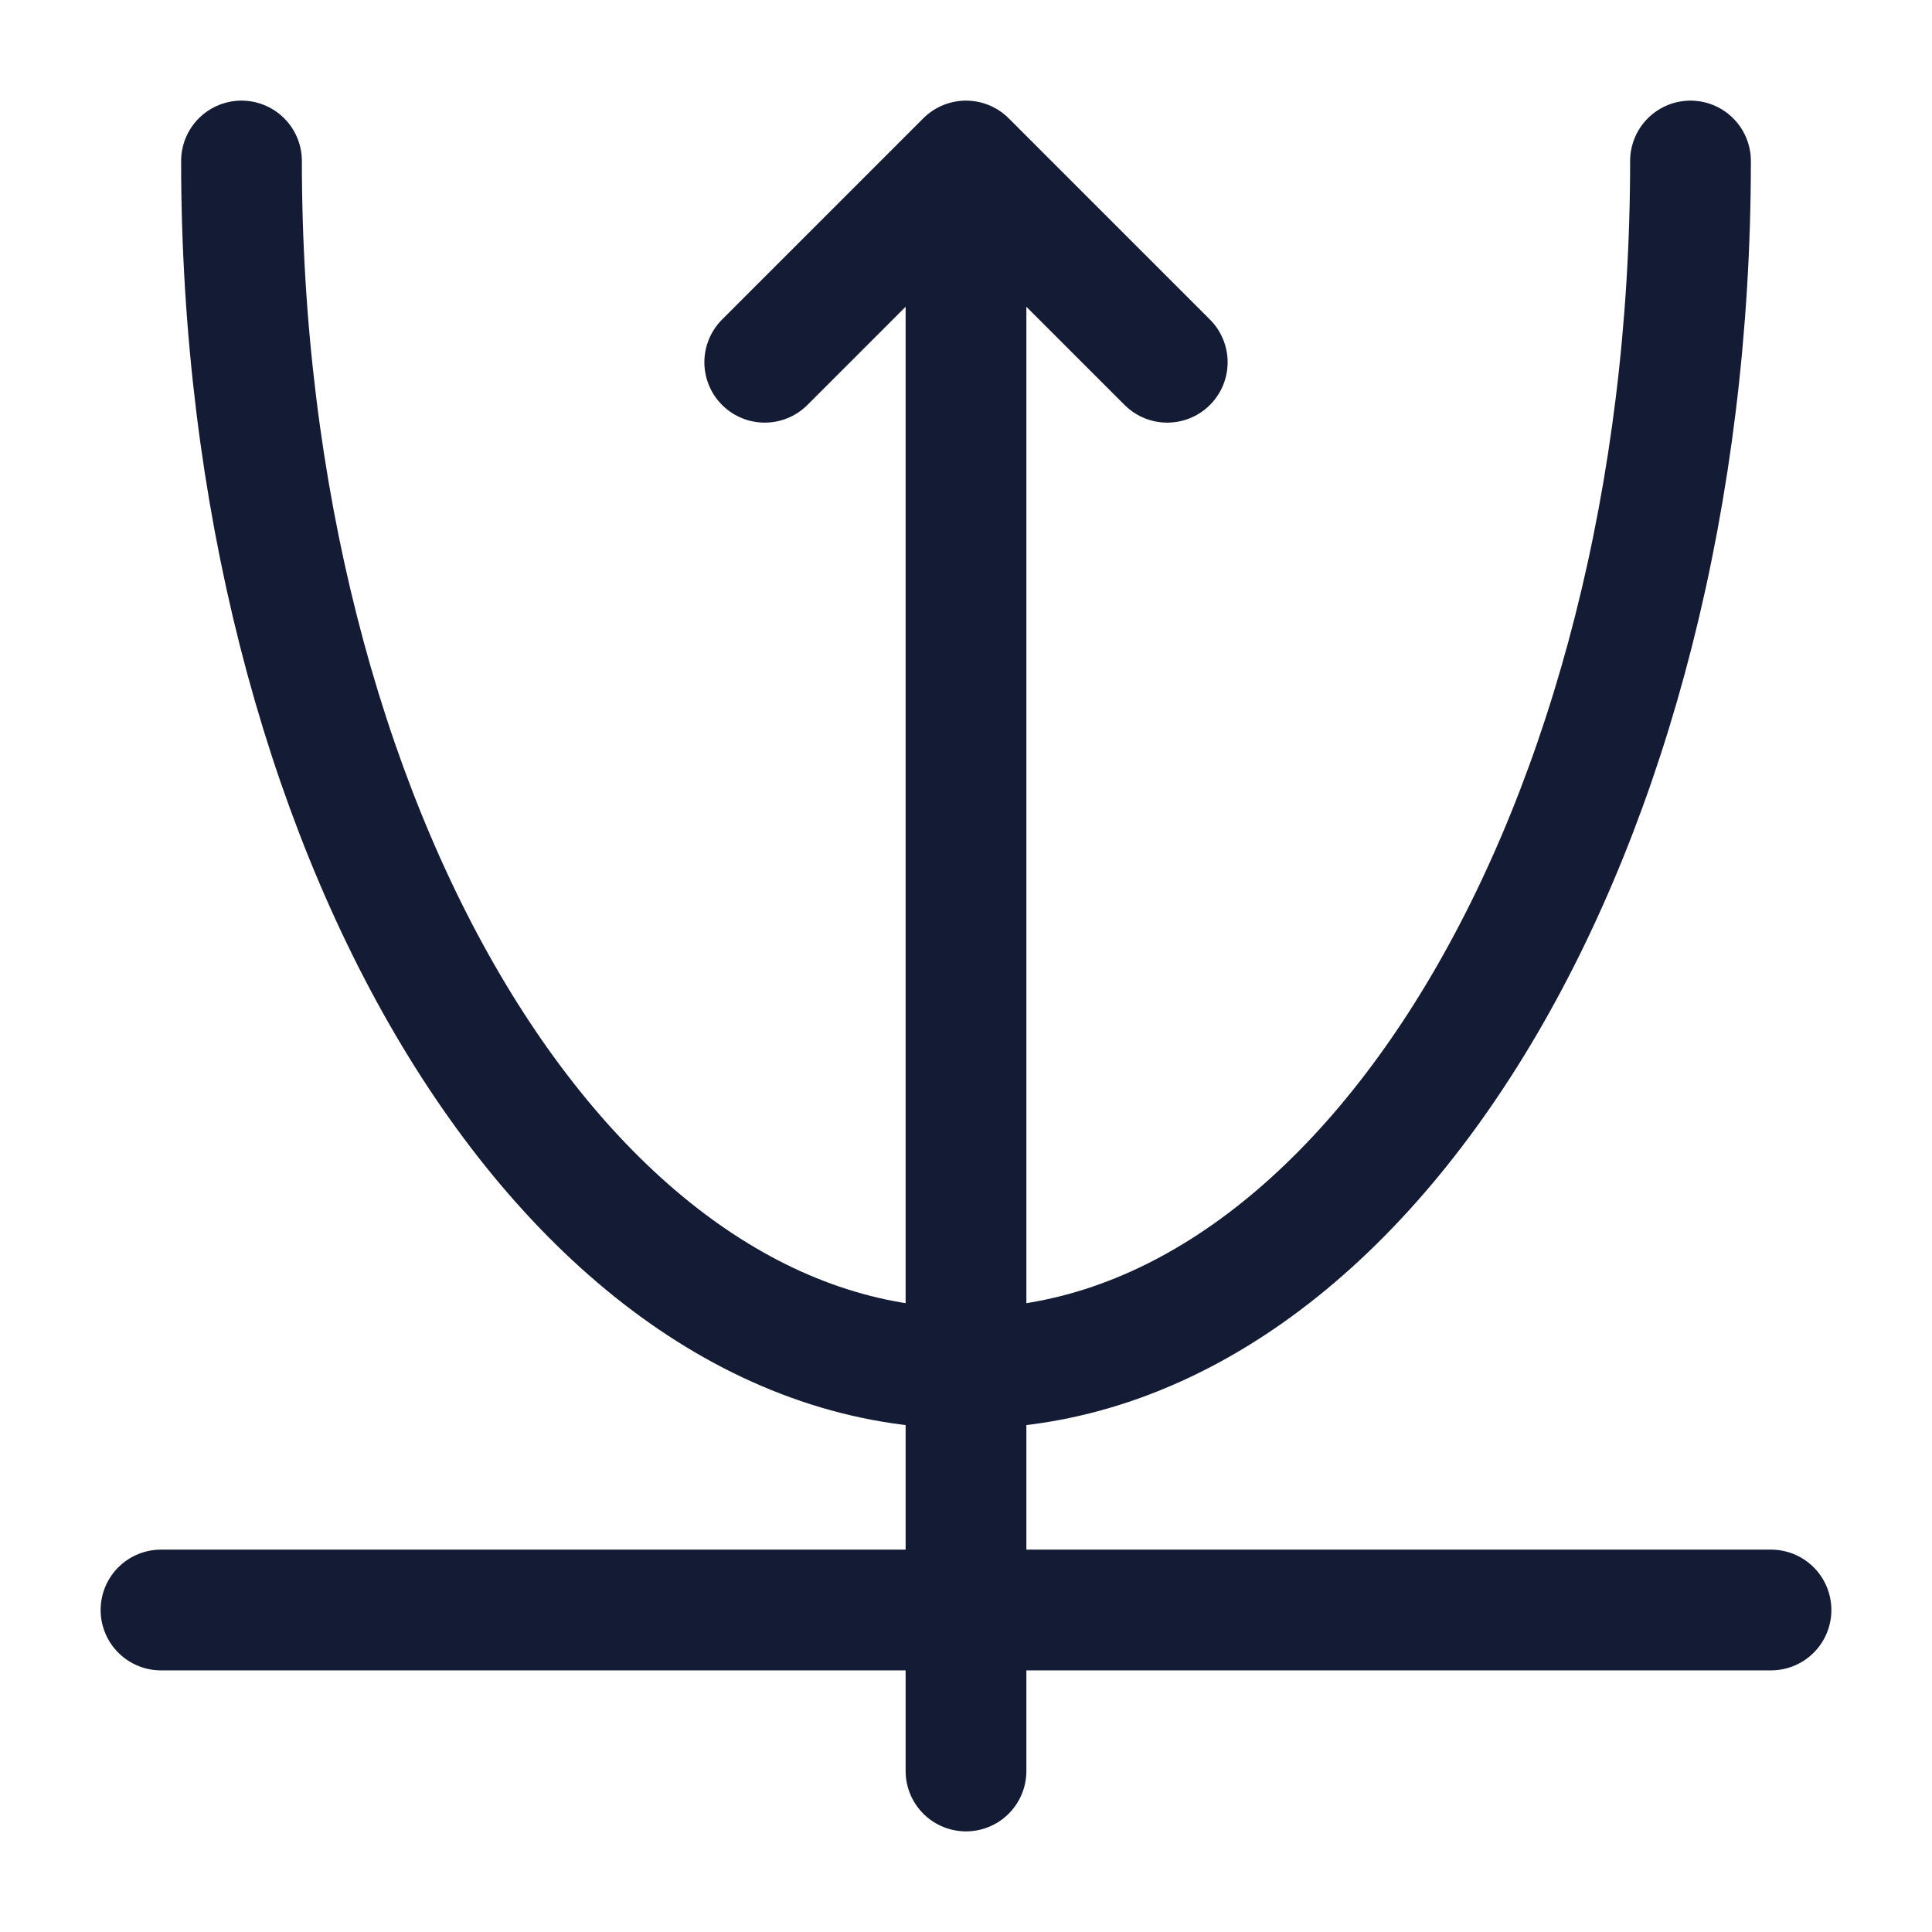 <svg width="24" height="24" viewBox="0 0 24 24" fill="none" xmlns="http://www.w3.org/2000/svg">
<path d="M2 20H22" stroke="#141B34" stroke-width="1.5" stroke-linecap="round" stroke-linejoin="round"/>
<path d="M21 2C21 10.283 16.971 16.998 12 16.998C7.029 16.998 3 10.283 3 2" stroke="#141B34" stroke-width="1.5" stroke-linecap="round" stroke-linejoin="round"/>
<path d="M9.5 4.5L12 2L14.5 4.5M12 22V2.609" stroke="#141B34" stroke-width="1.5" stroke-linecap="round" stroke-linejoin="round"/>
</svg>
